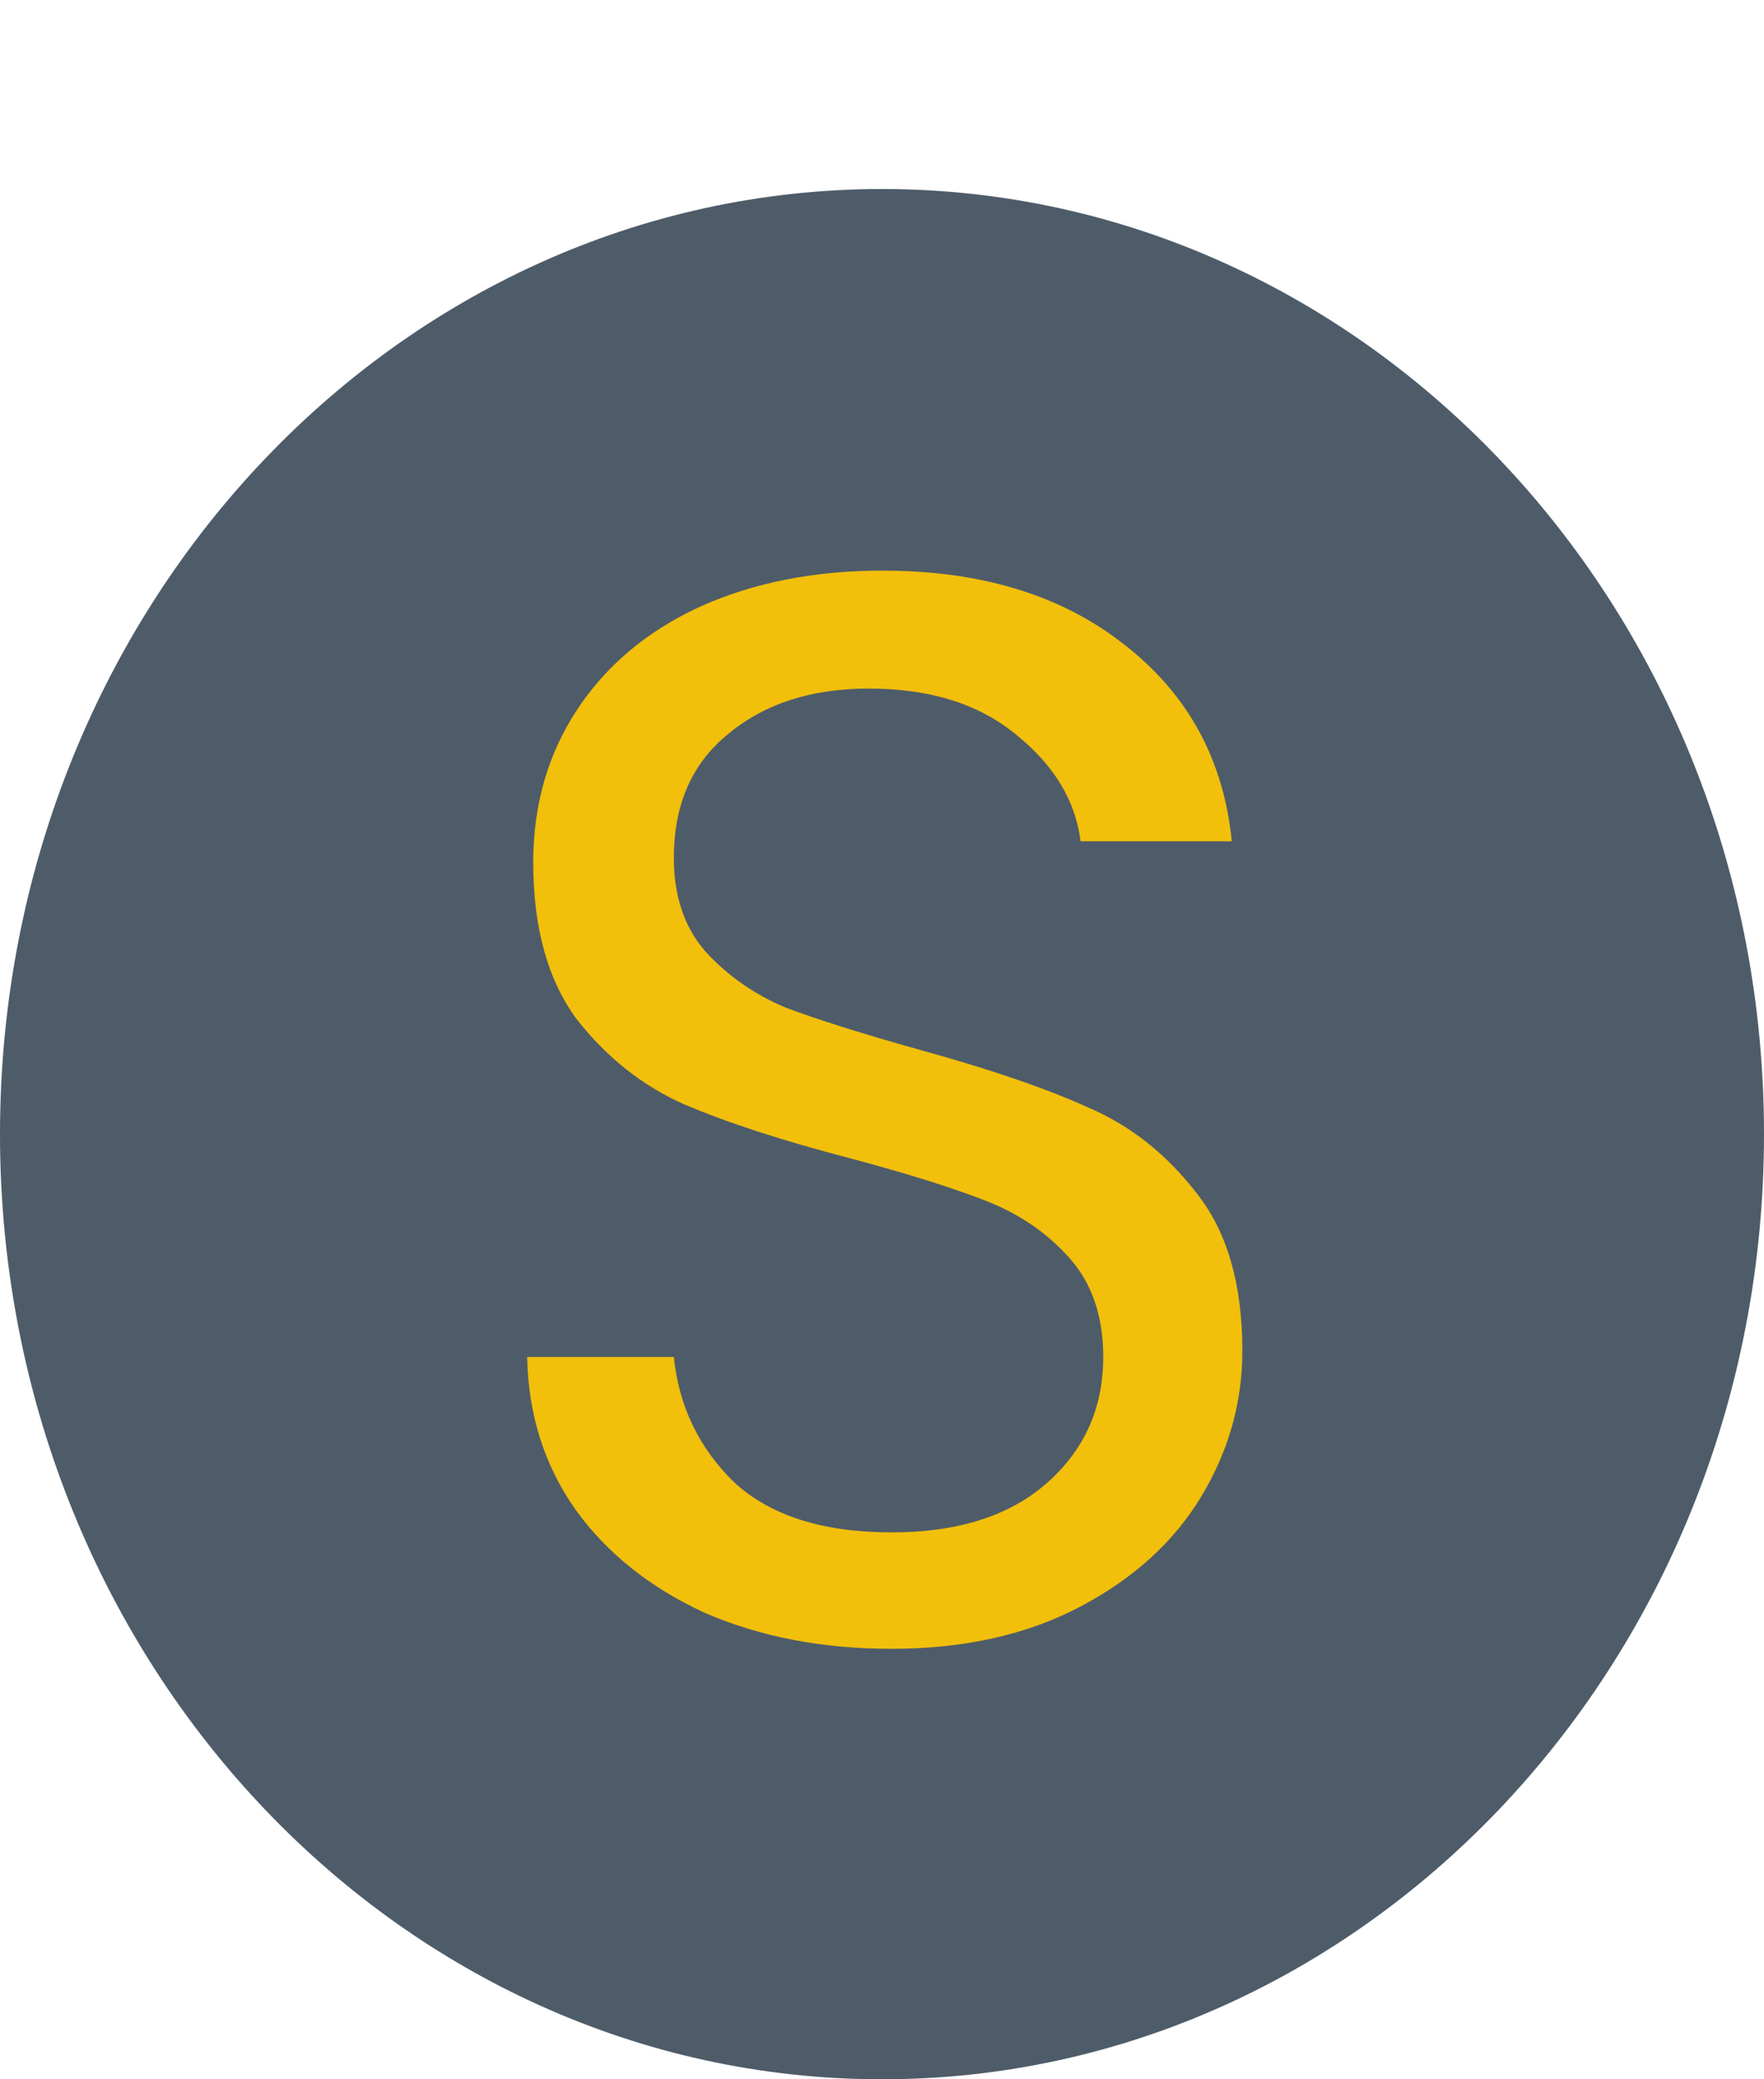 <svg width="28" height="33" viewBox="0 0 28 33" fill="none" xmlns="http://www.w3.org/2000/svg">
<path d="M27.5 18C27.5 26.041 21.424 32.5 14 32.5C6.576 32.5 0.5 26.041 0.5 18C0.5 9.959 6.576 3.5 14 3.5C21.424 3.5 27.5 9.959 27.5 18Z" fill="#4E5C69" stroke="#4E5C69"/>
<path d="M14.152 26.168C13.048 26.168 12.056 25.976 11.176 25.592C10.312 25.192 9.632 24.648 9.136 23.96C8.64 23.256 8.384 22.448 8.368 21.536H10.696C10.776 22.32 11.096 22.984 11.656 23.528C12.232 24.056 13.064 24.32 14.152 24.32C15.192 24.32 16.008 24.064 16.6 23.552C17.208 23.024 17.512 22.352 17.512 21.536C17.512 20.896 17.336 20.376 16.984 19.976C16.632 19.576 16.192 19.272 15.664 19.064C15.136 18.856 14.424 18.632 13.528 18.392C12.424 18.104 11.536 17.816 10.864 17.528C10.208 17.24 9.64 16.792 9.16 16.184C8.696 15.56 8.464 14.728 8.464 13.688C8.464 12.776 8.696 11.968 9.16 11.264C9.624 10.56 10.272 10.016 11.104 9.632C11.952 9.248 12.92 9.056 14.008 9.056C15.576 9.056 16.856 9.448 17.848 10.232C18.856 11.016 19.424 12.056 19.552 13.352H17.152C17.072 12.712 16.736 12.152 16.144 11.672C15.552 11.176 14.768 10.928 13.792 10.928C12.88 10.928 12.136 11.168 11.56 11.648C10.984 12.112 10.696 12.768 10.696 13.616C10.696 14.224 10.864 14.72 11.2 15.104C11.552 15.488 11.976 15.784 12.472 15.992C12.984 16.184 13.696 16.408 14.608 16.664C15.712 16.968 16.6 17.272 17.272 17.576C17.944 17.864 18.52 18.32 19 18.944C19.48 19.552 19.72 20.384 19.72 21.44C19.72 22.256 19.504 23.024 19.072 23.744C18.64 24.464 18 25.048 17.152 25.496C16.304 25.944 15.304 26.168 14.152 26.168Z" fill="#F8C308" fill-opacity="0.96"/>
</svg>
